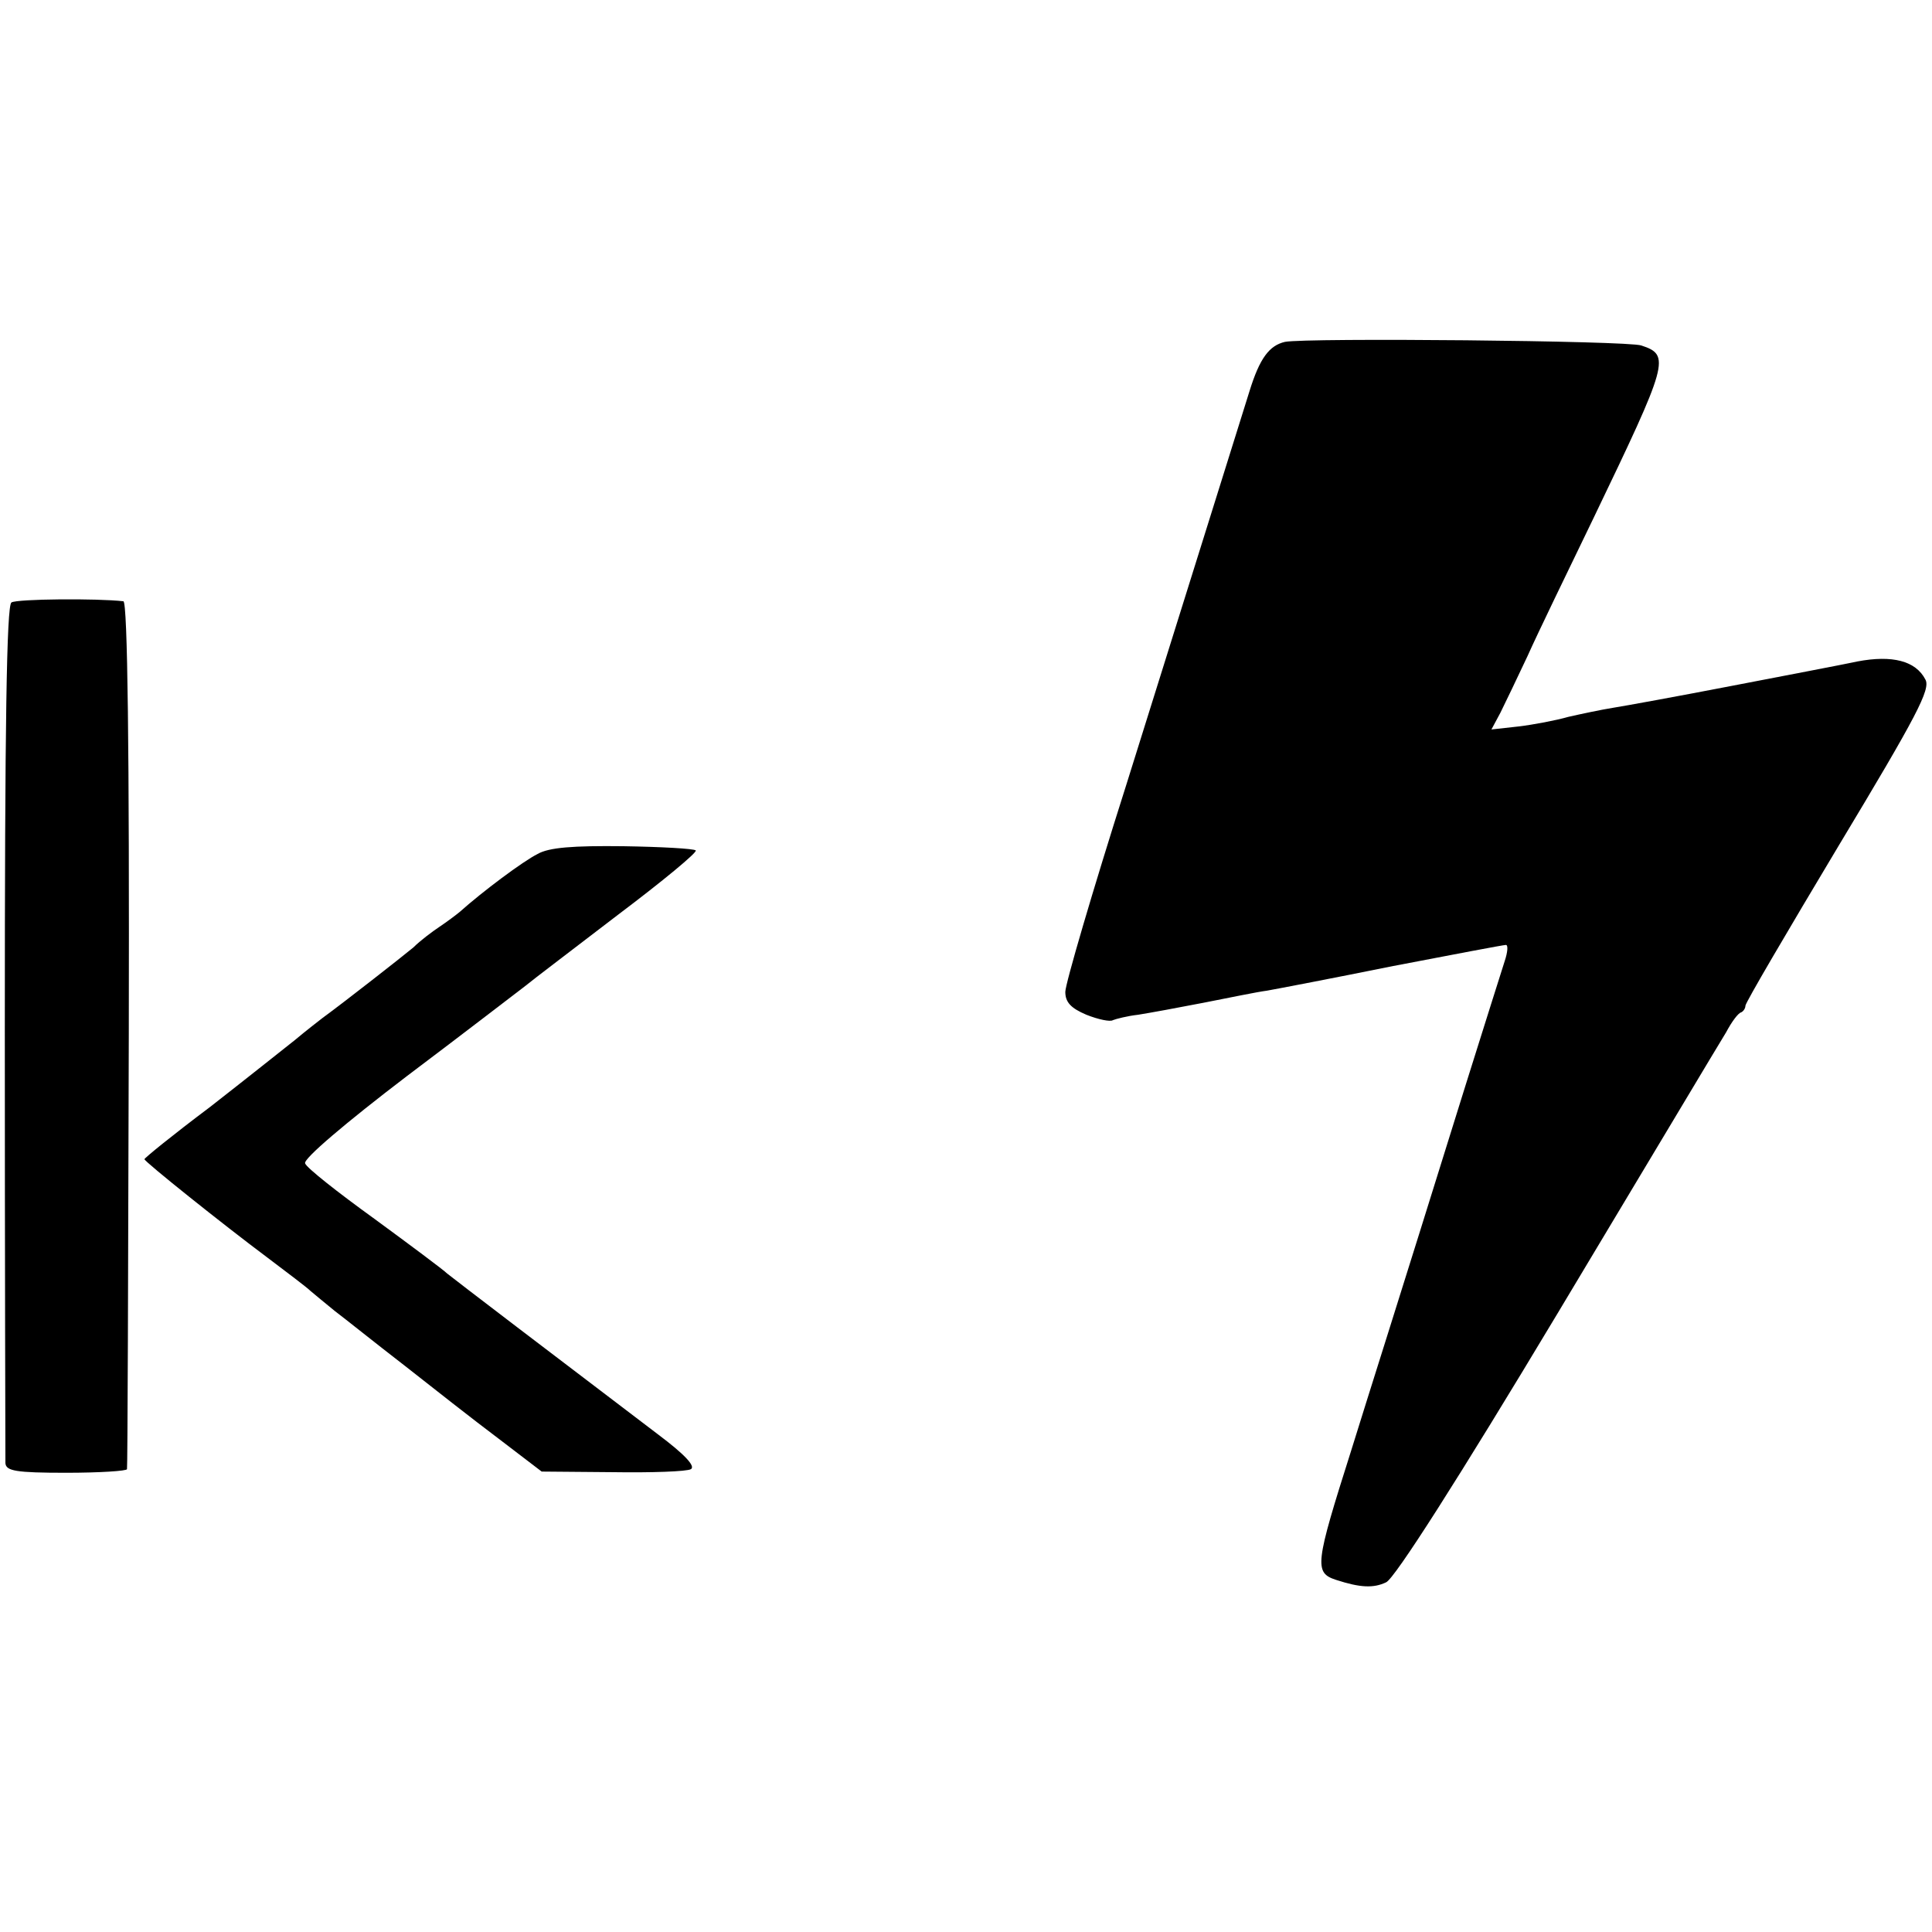 <?xml version="1.0" standalone="no"?>
<!DOCTYPE svg PUBLIC "-//W3C//DTD SVG 20010904//EN"
 "http://www.w3.org/TR/2001/REC-SVG-20010904/DTD/svg10.dtd">
<svg version="1.0" xmlns="http://www.w3.org/2000/svg"
 width="321pt" height="321pt" viewBox="0 0 321 321"
 preserveAspectRatio="xMidYMid meet">
<g transform="translate(0,321) scale(0.1,-0.1)"
fill="#000000" stroke="none">
<path d="M2135 2642 c-26 -6 -42 -27 -59 -82 -18 -57 -78 -250 -205 -655 -56
-176 -101 -330 -101 -343 0 -17 9 -27 35 -38 20 -8 40 -12 44 -9 5 2 24 7 42
9 19 3 68 12 109 20 41 8 89 18 105 20 17 3 111 21 210 41 99 19 183 35 187
35 4 0 3 -12 -2 -27 -5 -16 -34 -107 -64 -203 -123 -395 -160 -510 -191 -610
-60 -189 -62 -203 -25 -215 40 -13 62 -14 83 -4 14 6 120 172 285 447 144 240
270 451 280 467 9 17 20 32 25 33 4 2 7 7 7 11 0 5 70 124 155 266 130 216
153 260 144 276 -16 31 -55 41 -113 30 -28 -6 -123 -24 -211 -41 -88 -17 -176
-33 -195 -36 -19 -3 -52 -10 -74 -15 -21 -6 -58 -13 -83 -16 l-45 -5 15 28 c8
16 28 58 45 94 16 36 66 139 110 230 124 258 128 270 79 286 -22 8 -556 13
-592 6z"/>
<path d="M19 2209 c-8 -5 -11 -203 -11 -710 0 -387 1 -711 1 -720 1 -13 17
-16 101 -16 55 0 101 3 101 6 1 3 2 329 3 724 1 471 -2 717 -9 718 -43 5 -177
4 -186 -2z"/>
<path d="M893 1791 c-24 -12 -91 -62 -129 -96 -6 -5 -22 -17 -34 -25 -12 -8
-32 -23 -43 -34 -18 -15 -115 -91 -152 -118 -5 -4 -26 -20 -45 -36 -19 -15
-83 -66 -142 -112 -60 -45 -108 -84 -108 -86 0 -4 130 -108 205 -164 33 -25
65 -49 71 -55 6 -5 24 -20 40 -33 16 -12 67 -53 115 -90 47 -37 117 -92 157
-122 l72 -55 118 -1 c64 -1 123 1 130 5 8 5 -11 25 -55 58 -166 126 -339 258
-350 267 -6 6 -61 47 -121 91 -61 44 -113 85 -115 92 -4 7 68 68 169 145 97
73 185 141 197 150 12 10 82 63 155 119 73 55 131 103 128 106 -3 3 -57 6
-120 7 -84 1 -124 -2 -143 -13z"/>
</g>
</svg>
